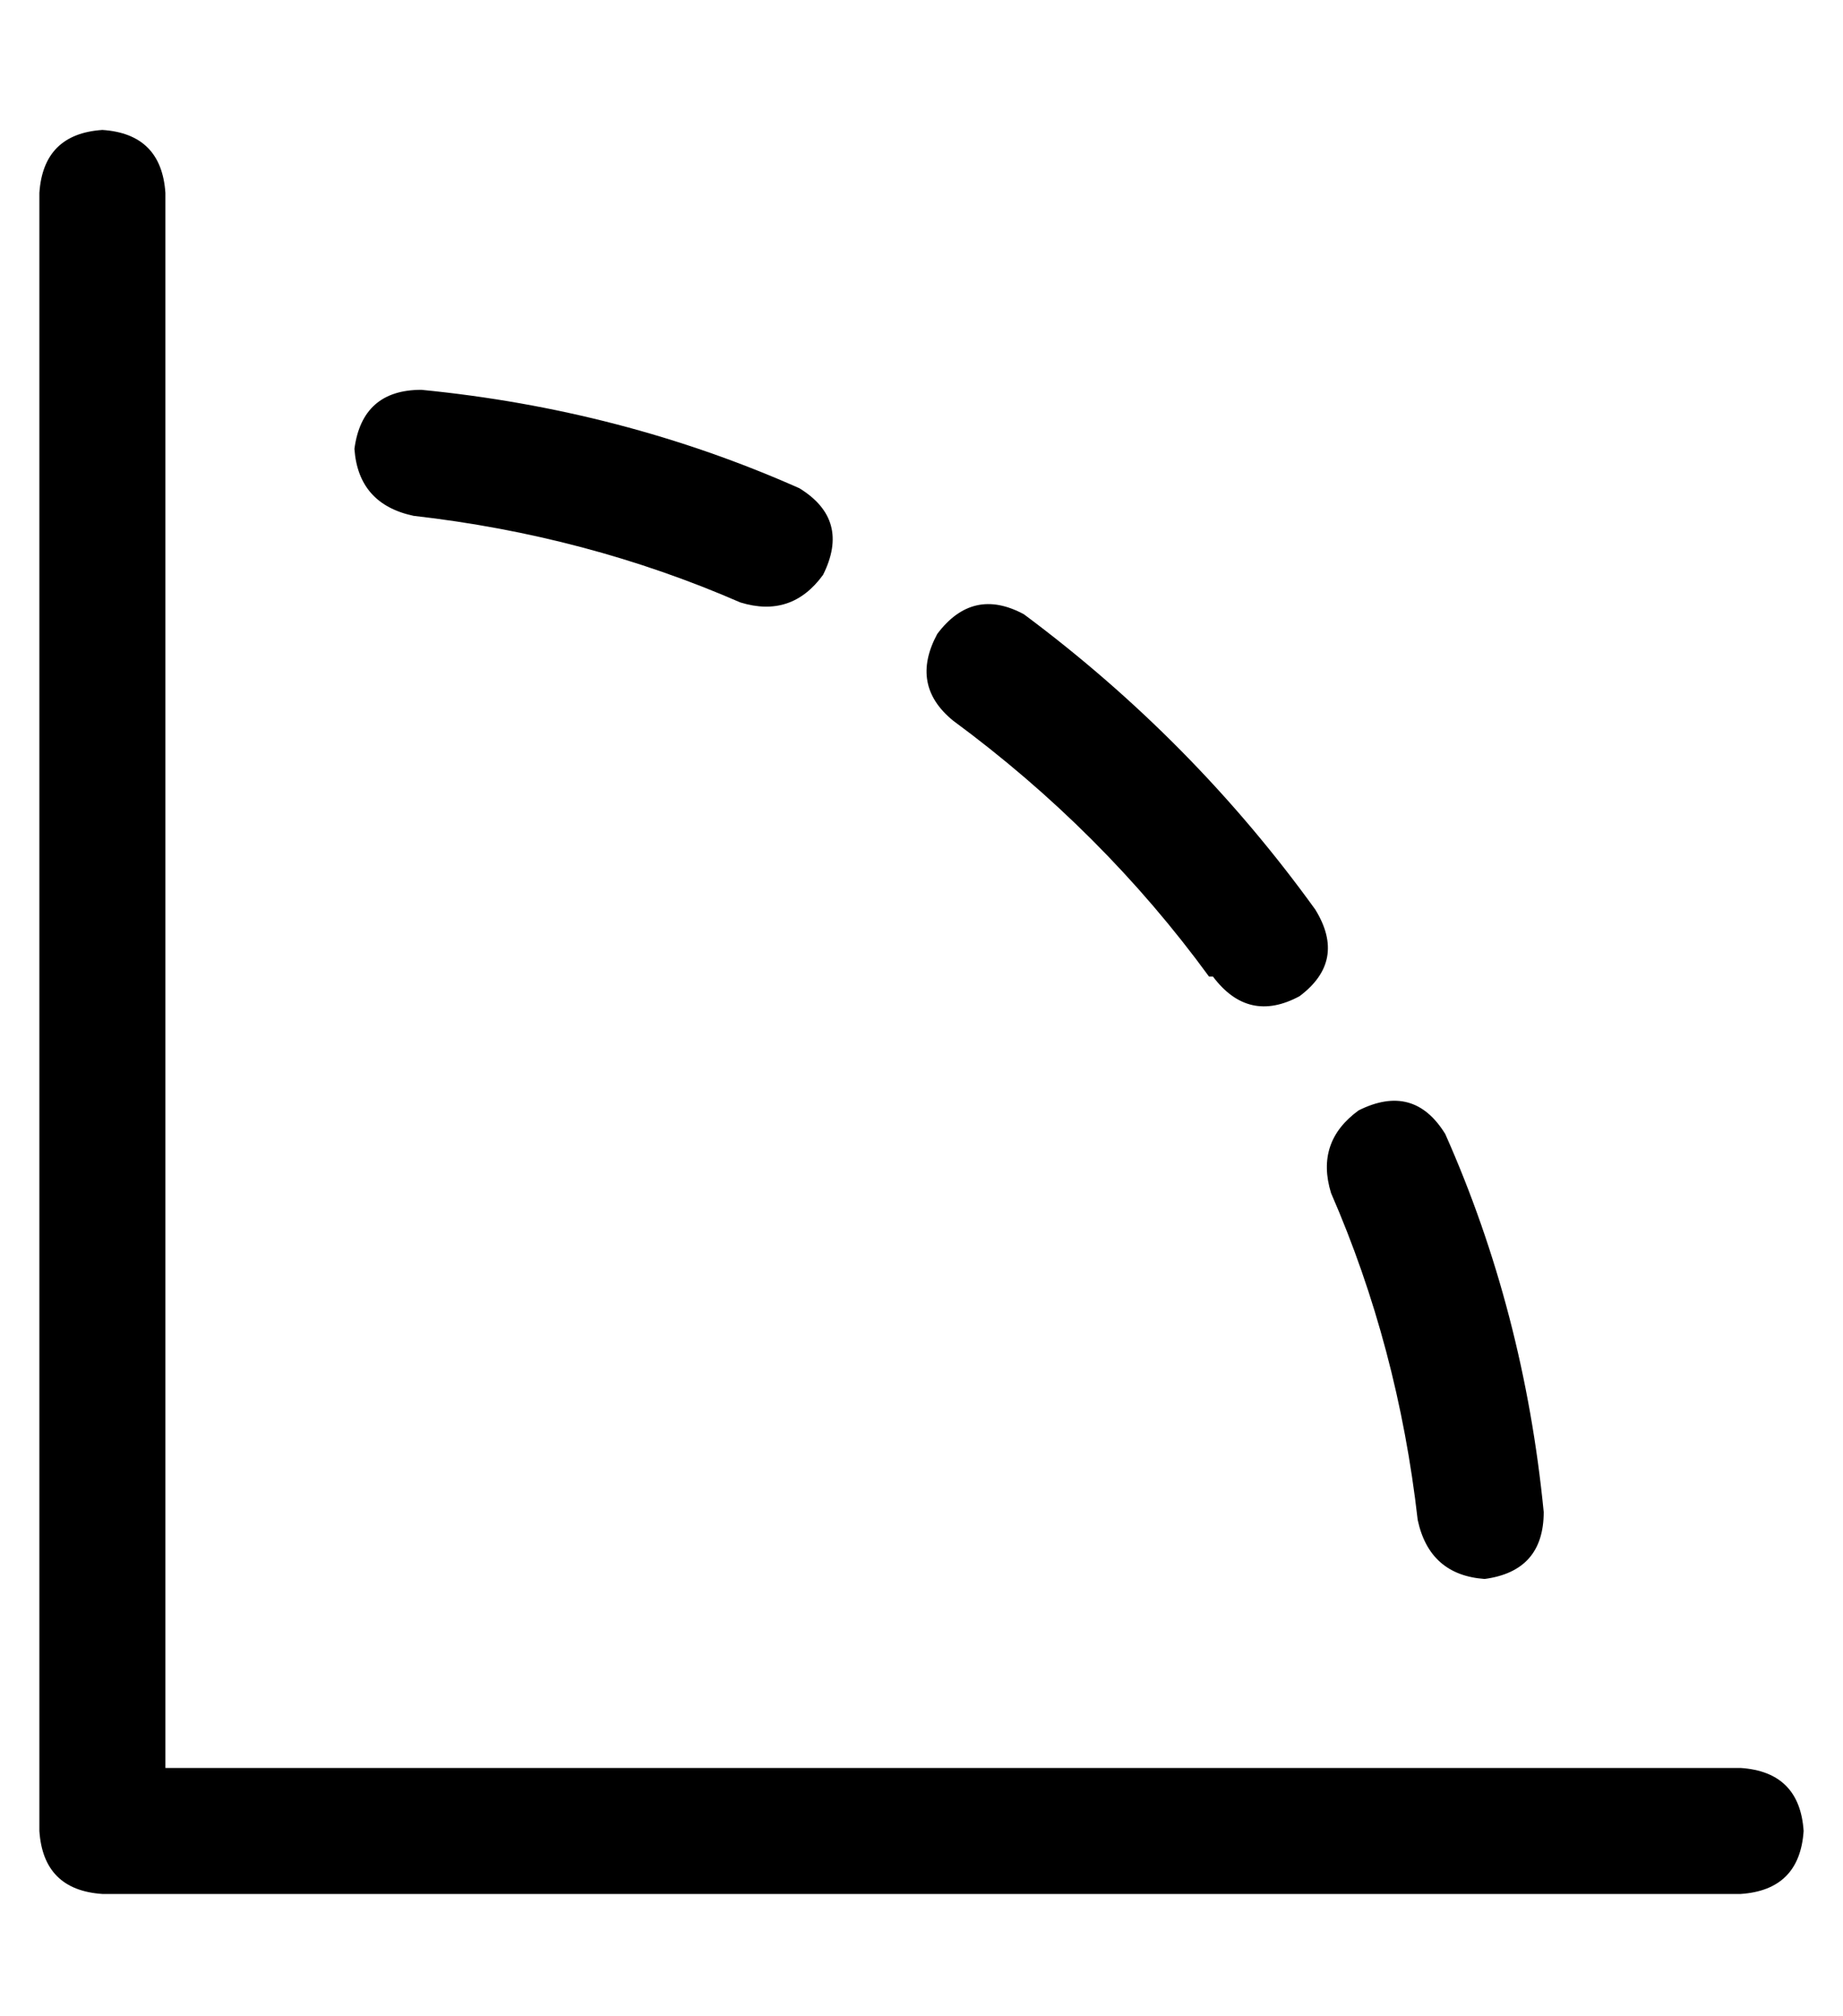 <?xml version="1.0" standalone="no"?>
<!DOCTYPE svg PUBLIC "-//W3C//DTD SVG 1.1//EN" "http://www.w3.org/Graphics/SVG/1.1/DTD/svg11.dtd" >
<svg xmlns="http://www.w3.org/2000/svg" xmlns:xlink="http://www.w3.org/1999/xlink" version="1.1" viewBox="-10 -40 468 512">
   <path fill="currentColor"
d="M32 9q-1 -15 -16 -16q-15 1 -16 16v416v0q1 15 16 16h416v0q15 -1 16 -16q-1 -15 -16 -16h-400v0v-400v0zM193 84q-45 -20 -96 -25q-15 0 -17 15q1 14 15 17q44 5 83 22q13 4 21 -7q7 -14 -6 -22v0zM298 208q9 12 22 5q12 -9 4 -22q-31 -43 -74 -75q-13 -7 -22 5
q-7 13 4 22q38 28 65 65h1zM328 263q17 39 22 83q3 14 17 15q15 -2 15 -17q-5 -51 -25 -96q-8 -13 -22 -6q-11 8 -7 21v0z" />
</svg>
